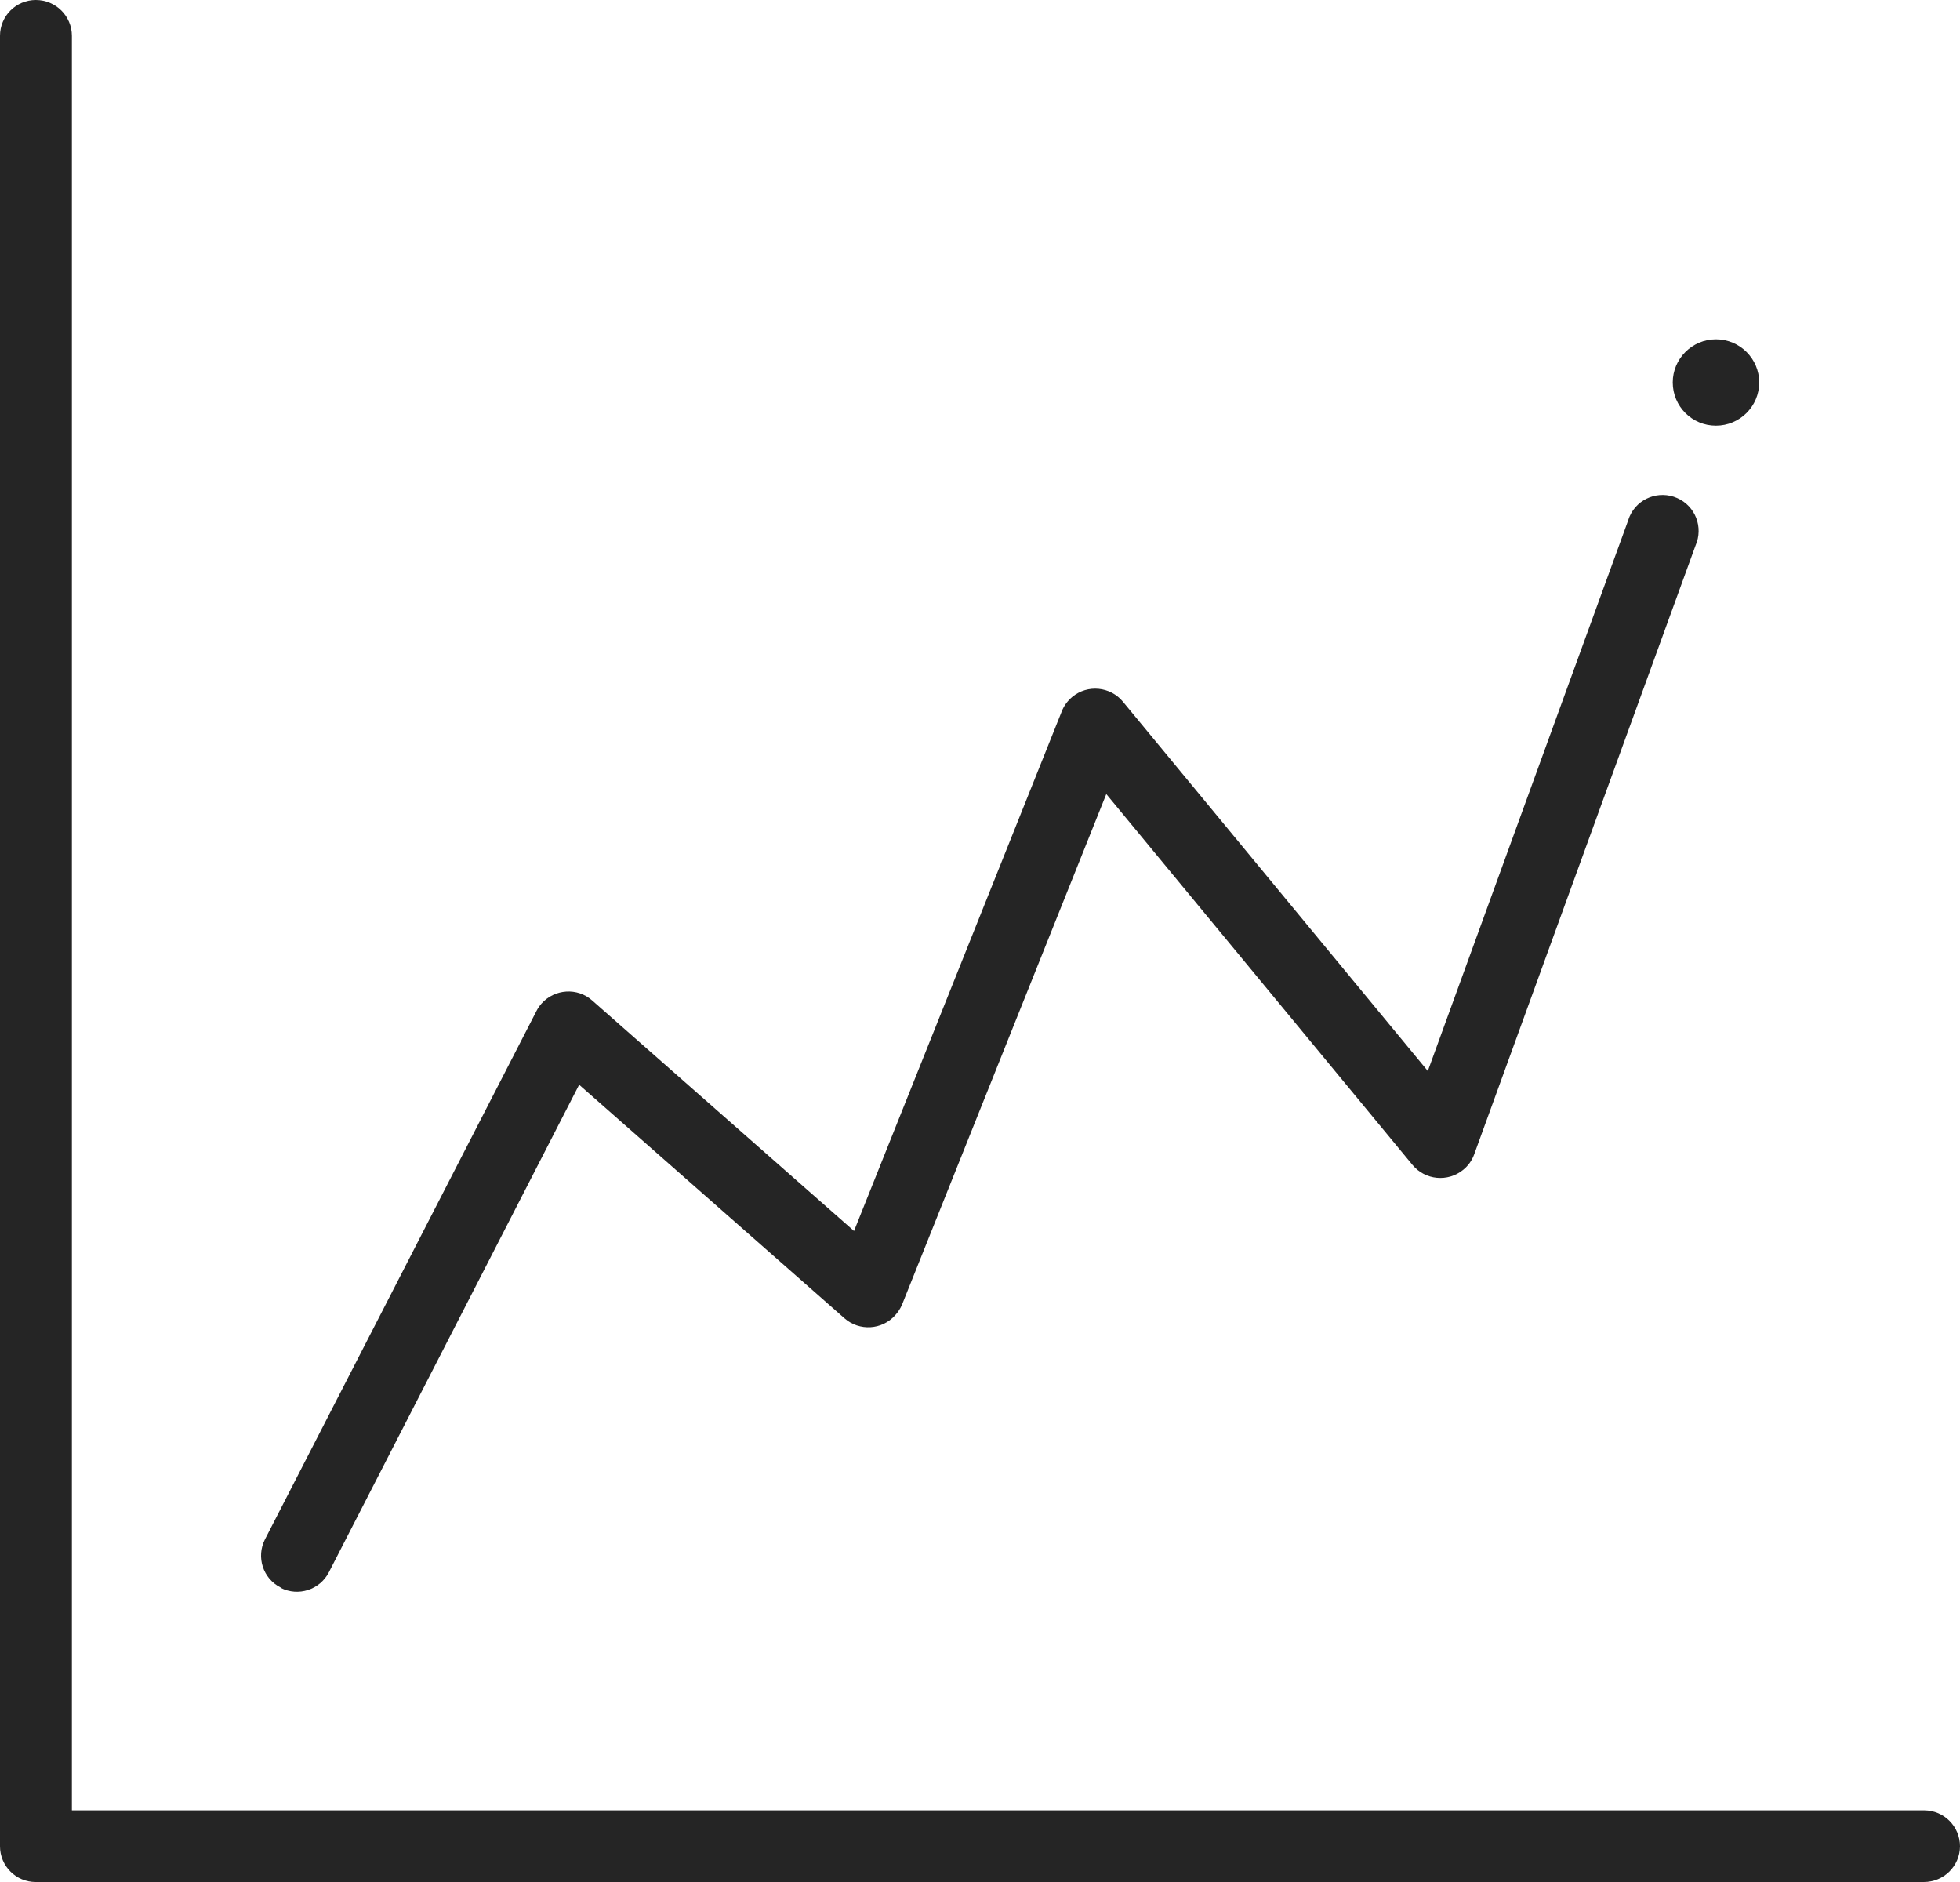 <svg width="25" height="24" viewBox="0 0 25 24" fill="none" xmlns="http://www.w3.org/2000/svg">
<path d="M24.541 23.086H0.917V0.456C0.917 0.205 0.711 0 0.457 0C0.204 0 0 0.205 0 0.456V23.544C0 23.797 0.204 24 0.455 24H24.539C24.792 24 24.998 23.798 25 23.546C25 23.293 24.798 23.088 24.545 23.086H24.541Z" fill="#252525"/>
<path d="M3.579 20.248C3.804 20.363 4.08 20.274 4.195 20.05L7.387 13.833L10.772 16.812C10.961 16.978 11.25 16.961 11.418 16.773C11.454 16.733 11.484 16.688 11.505 16.639L14.111 10.126L18.017 14.856C18.178 15.05 18.467 15.078 18.663 14.918C18.726 14.867 18.775 14.8 18.803 14.722L21.627 6.956C21.729 6.724 21.625 6.453 21.392 6.351C21.16 6.249 20.888 6.353 20.786 6.585C20.778 6.604 20.771 6.624 20.765 6.643L18.212 13.658L14.323 8.948C14.162 8.754 13.873 8.726 13.678 8.886C13.62 8.935 13.572 8.997 13.544 9.069L10.893 15.698L7.553 12.758C7.365 12.591 7.075 12.61 6.907 12.798C6.883 12.826 6.86 12.858 6.843 12.892L3.379 19.632C3.266 19.856 3.354 20.131 3.579 20.244C3.579 20.244 3.579 20.244 3.581 20.244L3.579 20.248Z" fill="#252525"/>
<path d="M21.887 5.428C22.192 5.428 22.439 5.181 22.439 4.877C22.439 4.574 22.192 4.327 21.887 4.327C21.583 4.327 21.336 4.574 21.336 4.877C21.336 5.181 21.581 5.428 21.886 5.428H21.887Z" fill="#252525"/>
</svg>
